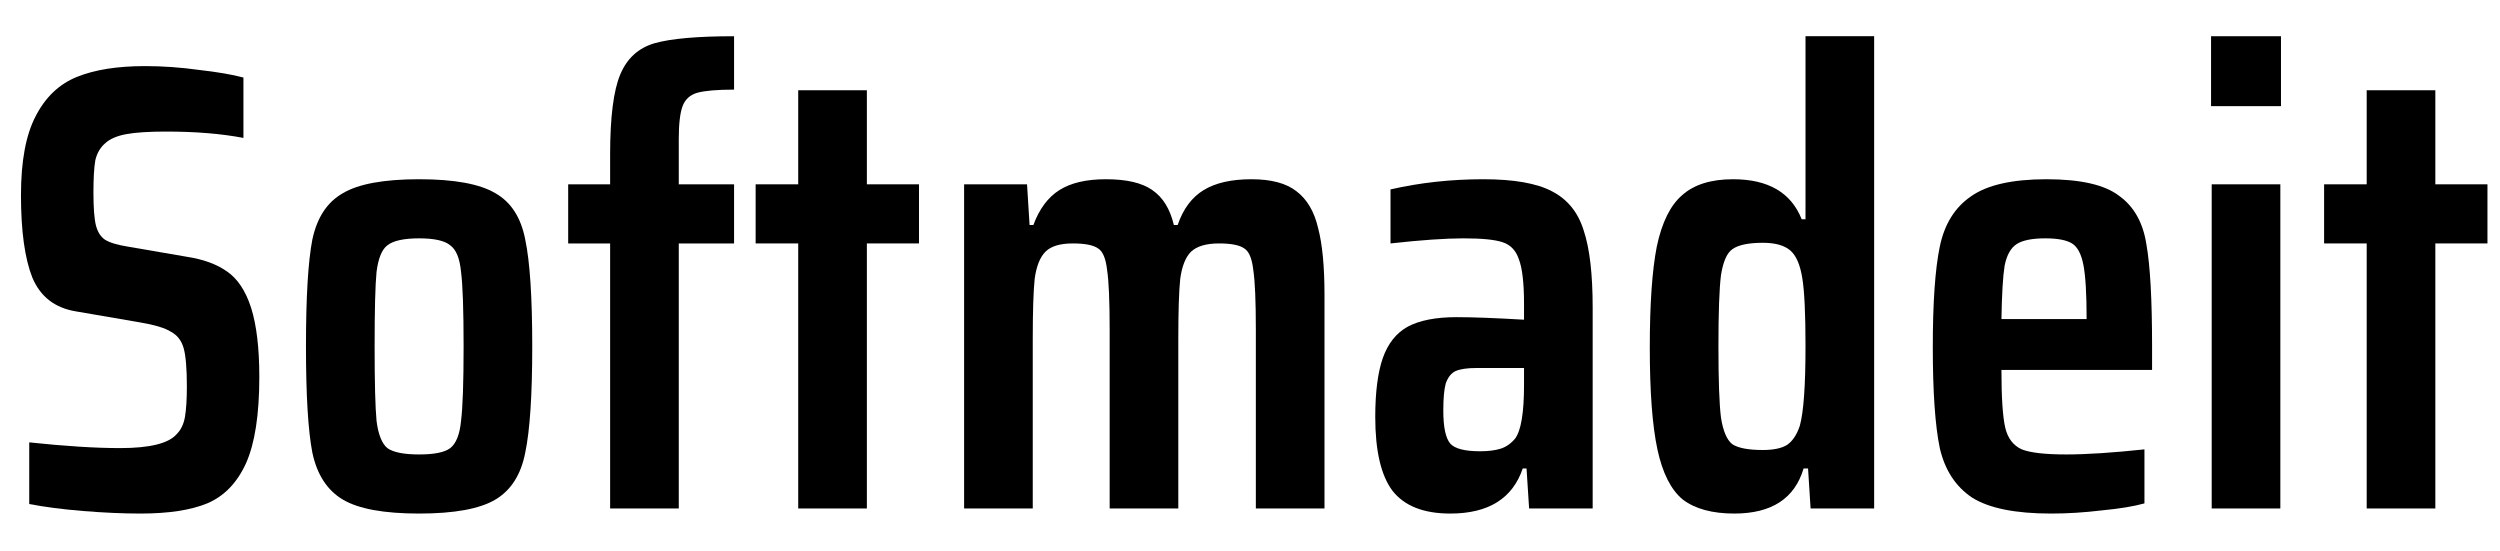 <?xml version="1.0" encoding="UTF-8" standalone="no"?><svg width='59' height='13' viewBox='0 0 59 13' fill='none' xmlns='http://www.w3.org/2000/svg'>
<path d='M3.315 12.12C2.905 12.12 2.455 12.1 1.965 12.06C1.475 12.02 1.05 11.965 0.69 11.895V10.44C1.54 10.53 2.255 10.575 2.835 10.575C3.535 10.575 3.98 10.465 4.17 10.245C4.27 10.145 4.335 10.01 4.365 9.84C4.395 9.66 4.41 9.42 4.41 9.12C4.41 8.7 4.385 8.4 4.335 8.22C4.285 8.04 4.185 7.91 4.035 7.83C3.895 7.74 3.645 7.665 3.285 7.605L1.8 7.35C1.3 7.27 0.955 7.005 0.765 6.555C0.585 6.105 0.495 5.455 0.495 4.605C0.495 3.805 0.61 3.185 0.84 2.745C1.07 2.295 1.395 1.985 1.815 1.815C2.235 1.645 2.77 1.56 3.42 1.56C3.84 1.56 4.265 1.59 4.695 1.65C5.135 1.7 5.485 1.76 5.745 1.83V3.255C5.225 3.155 4.615 3.105 3.915 3.105C3.515 3.105 3.205 3.125 2.985 3.165C2.765 3.205 2.6 3.275 2.49 3.375C2.37 3.475 2.29 3.61 2.25 3.78C2.22 3.95 2.205 4.205 2.205 4.545C2.205 4.905 2.225 5.165 2.265 5.325C2.305 5.475 2.375 5.585 2.475 5.655C2.585 5.725 2.765 5.78 3.015 5.82L4.41 6.06C4.8 6.12 5.115 6.235 5.355 6.405C5.605 6.575 5.795 6.86 5.925 7.26C6.055 7.67 6.12 8.215 6.12 8.895C6.12 9.785 6.015 10.465 5.805 10.935C5.595 11.395 5.29 11.71 4.89 11.88C4.5 12.04 3.975 12.12 3.315 12.12Z' fill='black'/>
<path d='M9.891 12.12C9.061 12.12 8.461 12.01 8.091 11.79C7.721 11.57 7.481 11.2 7.371 10.68C7.271 10.16 7.221 9.325 7.221 8.175C7.221 7.015 7.271 6.175 7.371 5.655C7.481 5.135 7.721 4.77 8.091 4.56C8.461 4.34 9.061 4.23 9.891 4.23C10.721 4.23 11.321 4.34 11.691 4.56C12.061 4.77 12.296 5.135 12.396 5.655C12.506 6.175 12.561 7.015 12.561 8.175C12.561 9.325 12.506 10.16 12.396 10.68C12.296 11.2 12.061 11.57 11.691 11.79C11.321 12.01 10.721 12.12 9.891 12.12ZM9.891 10.725C10.251 10.725 10.496 10.675 10.626 10.575C10.766 10.465 10.851 10.25 10.881 9.93C10.921 9.61 10.941 9.025 10.941 8.175C10.941 7.315 10.921 6.73 10.881 6.42C10.851 6.1 10.766 5.89 10.626 5.79C10.496 5.68 10.251 5.625 9.891 5.625C9.531 5.625 9.281 5.68 9.141 5.79C9.011 5.89 8.926 6.1 8.886 6.42C8.856 6.73 8.841 7.315 8.841 8.175C8.841 9.025 8.856 9.61 8.886 9.93C8.926 10.25 9.011 10.465 9.141 10.575C9.281 10.675 9.531 10.725 9.891 10.725Z' fill='black'/>
<path d='M14.399 5.745H13.409V4.35H14.399V3.645C14.399 2.765 14.479 2.135 14.639 1.755C14.799 1.375 15.069 1.13 15.449 1.02C15.839 0.91 16.464 0.855 17.324 0.855V2.115C16.924 2.115 16.634 2.14 16.454 2.19C16.284 2.24 16.169 2.345 16.109 2.505C16.049 2.665 16.019 2.925 16.019 3.285V4.35H17.324V5.745H16.019V12H14.399V5.745Z' fill='black'/>
<path d='M18.838 12V5.745H17.833V4.35H18.838V2.13H20.458V4.35H21.688V5.745H20.458V12H18.838Z' fill='black'/>
<path d='M29.638 7.785C29.638 7.105 29.618 6.635 29.578 6.375C29.548 6.105 29.478 5.935 29.368 5.865C29.258 5.785 29.058 5.745 28.768 5.745C28.468 5.745 28.248 5.81 28.108 5.94C27.978 6.07 27.893 6.285 27.853 6.585C27.823 6.875 27.808 7.35 27.808 8.01V12H26.188V7.785C26.188 7.105 26.168 6.635 26.128 6.375C26.098 6.105 26.028 5.935 25.918 5.865C25.808 5.785 25.608 5.745 25.318 5.745C25.018 5.745 24.803 5.81 24.673 5.94C24.543 6.07 24.458 6.285 24.418 6.585C24.388 6.875 24.373 7.35 24.373 8.01V12H22.753V4.35H24.238L24.298 5.31H24.388C24.528 4.93 24.733 4.655 25.003 4.485C25.273 4.315 25.638 4.23 26.098 4.23C26.588 4.23 26.953 4.315 27.193 4.485C27.443 4.655 27.613 4.93 27.703 5.31H27.793C27.923 4.93 28.128 4.655 28.408 4.485C28.688 4.315 29.063 4.23 29.533 4.23C30.003 4.23 30.358 4.325 30.598 4.515C30.848 4.705 31.018 4.995 31.108 5.385C31.208 5.765 31.258 6.29 31.258 6.96V12H29.638V7.785Z' fill='black'/>
<path d='M34.227 12.12C33.596 12.12 33.142 11.94 32.861 11.58C32.592 11.22 32.456 10.64 32.456 9.84C32.456 9.25 32.517 8.785 32.636 8.445C32.757 8.105 32.952 7.86 33.221 7.71C33.502 7.56 33.886 7.485 34.377 7.485C34.757 7.485 35.286 7.505 35.967 7.545V7.17C35.967 6.68 35.926 6.33 35.846 6.12C35.776 5.91 35.647 5.775 35.456 5.715C35.276 5.655 34.971 5.625 34.541 5.625C34.111 5.625 33.536 5.665 32.816 5.745V4.47C33.517 4.31 34.246 4.23 35.007 4.23C35.727 4.23 36.267 4.325 36.627 4.515C36.996 4.705 37.246 5.015 37.377 5.445C37.517 5.865 37.587 6.47 37.587 7.26V12H36.087L36.026 11.055H35.937C35.697 11.765 35.127 12.12 34.227 12.12ZM34.931 10.65C35.121 10.65 35.282 10.63 35.411 10.59C35.541 10.55 35.657 10.47 35.757 10.35C35.897 10.16 35.967 9.74 35.967 9.09V8.685H34.842C34.621 8.685 34.456 8.71 34.346 8.76C34.246 8.81 34.172 8.905 34.121 9.045C34.081 9.185 34.062 9.4 34.062 9.69C34.062 10.08 34.117 10.34 34.227 10.47C34.337 10.59 34.572 10.65 34.931 10.65Z' fill='black'/>
<path d='M40.93 12.12C40.41 12.12 40.005 12.01 39.715 11.79C39.435 11.56 39.235 11.165 39.115 10.605C38.995 10.045 38.935 9.245 38.935 8.205C38.935 7.175 38.99 6.38 39.1 5.82C39.22 5.25 39.42 4.845 39.7 4.605C39.98 4.355 40.38 4.23 40.9 4.23C41.73 4.23 42.27 4.545 42.52 5.175H42.61V0.855H44.23V12H42.73L42.67 11.055H42.565C42.355 11.765 41.81 12.12 40.93 12.12ZM41.605 10.62C41.855 10.62 42.045 10.58 42.175 10.5C42.305 10.41 42.405 10.26 42.475 10.05C42.565 9.73 42.61 9.105 42.61 8.175C42.61 7.405 42.585 6.87 42.535 6.57C42.485 6.25 42.39 6.03 42.25 5.91C42.11 5.79 41.895 5.73 41.605 5.73C41.265 5.73 41.025 5.78 40.885 5.88C40.755 5.97 40.665 6.175 40.615 6.495C40.575 6.815 40.555 7.375 40.555 8.175C40.555 8.975 40.575 9.535 40.615 9.855C40.665 10.175 40.755 10.385 40.885 10.485C41.025 10.575 41.265 10.62 41.605 10.62Z' fill='black'/>
<path d='M50.789 8.73H47.234C47.234 9.38 47.264 9.835 47.324 10.095C47.384 10.345 47.514 10.515 47.714 10.605C47.914 10.685 48.264 10.725 48.764 10.725C49.244 10.725 49.859 10.685 50.609 10.605V11.88C50.359 11.95 50.024 12.005 49.604 12.045C49.194 12.095 48.794 12.12 48.404 12.12C47.564 12.12 46.944 11.995 46.544 11.745C46.154 11.485 45.899 11.095 45.779 10.575C45.669 10.045 45.614 9.25 45.614 8.19C45.614 7.14 45.669 6.35 45.779 5.82C45.889 5.29 46.134 4.895 46.514 4.635C46.894 4.365 47.489 4.23 48.299 4.23C49.099 4.23 49.669 4.36 50.009 4.62C50.359 4.87 50.574 5.25 50.654 5.76C50.744 6.26 50.789 7.065 50.789 8.175V8.73ZM48.269 5.625C47.959 5.625 47.734 5.67 47.594 5.76C47.454 5.85 47.359 6.02 47.309 6.27C47.269 6.52 47.244 6.94 47.234 7.53H49.244V7.515C49.244 6.935 49.219 6.515 49.169 6.255C49.119 5.995 49.029 5.825 48.899 5.745C48.769 5.665 48.559 5.625 48.269 5.625Z' fill='black'/>
<path d='M52.181 2.505V0.855H53.831V2.505H52.181ZM52.196 12V4.35H53.816V12H52.196Z' fill='black'/>
<path d='M55.854 12V5.745H54.849V4.35H55.854V2.13H57.474V4.35H58.704V5.745H57.474V12H55.854Z' fill='black'/>
</svg>
